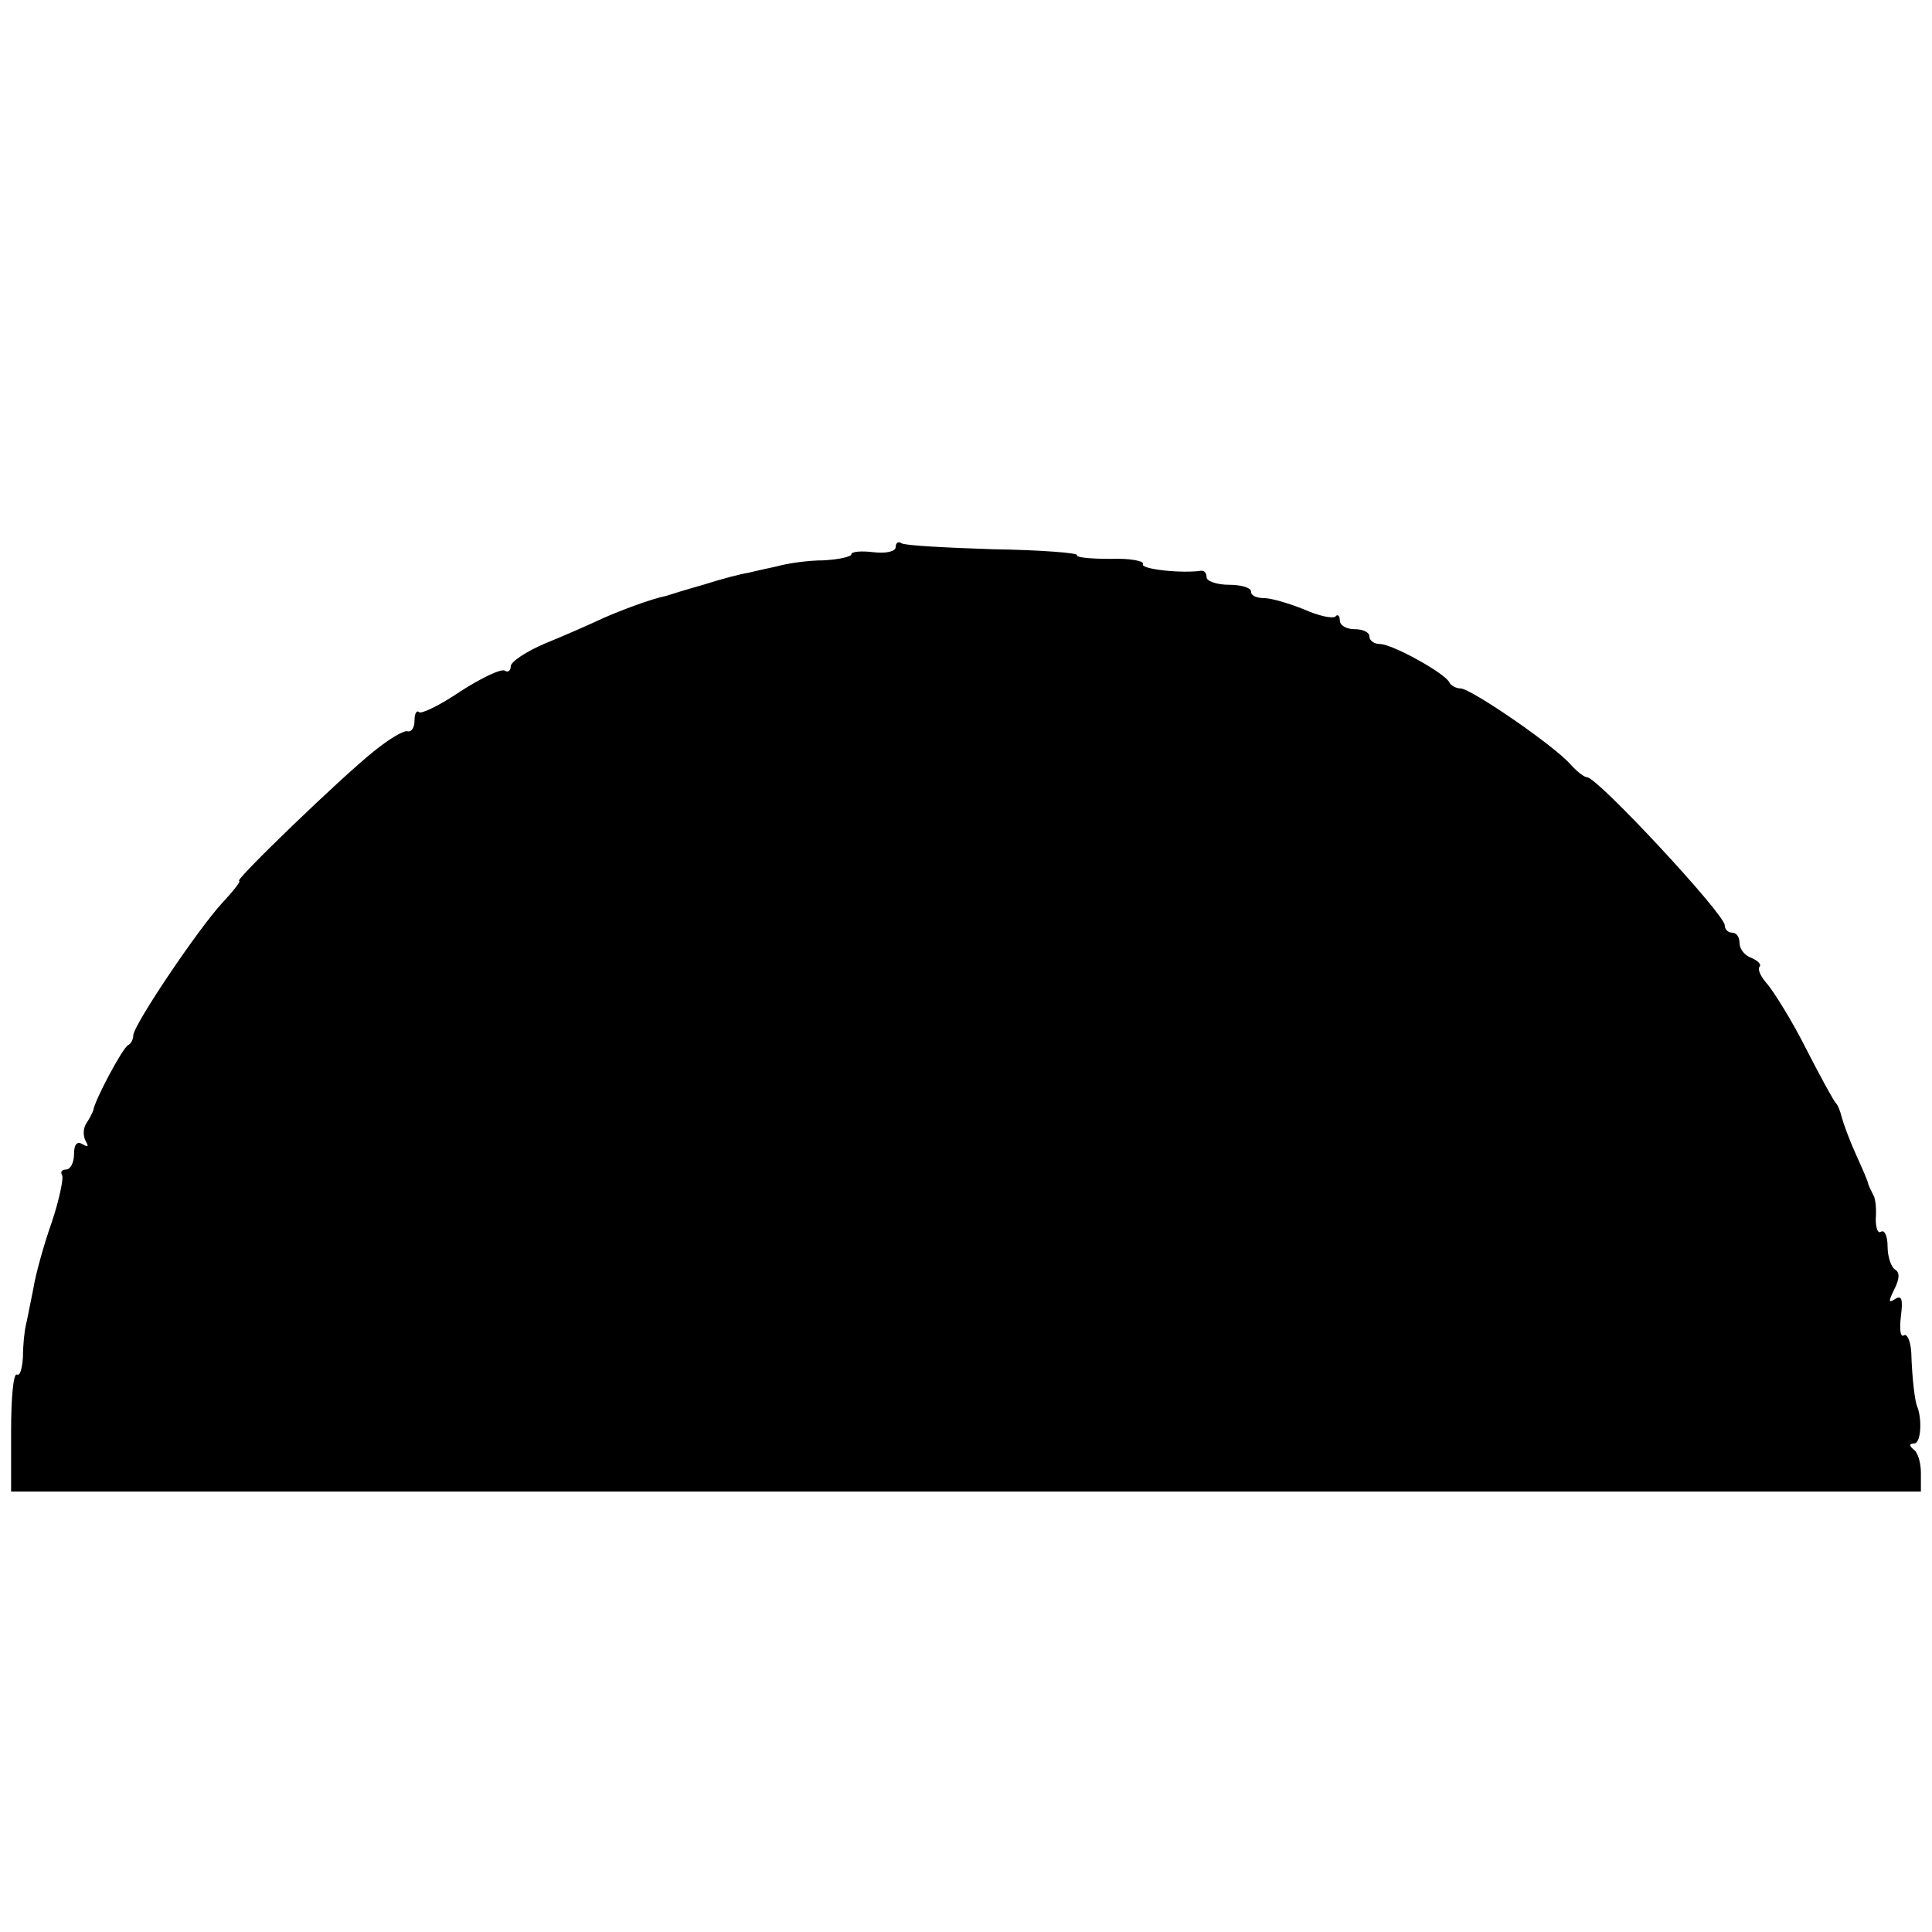 <?xml version="1.0" standalone="no"?>
<!DOCTYPE svg PUBLIC "-//W3C//DTD SVG 20010904//EN"
 "http://www.w3.org/TR/2001/REC-SVG-20010904/DTD/svg10.dtd">
<svg version="1.0" xmlns="http://www.w3.org/2000/svg"
 width="261pt" height="261pt" viewBox="0 0 261 261"
 preserveAspectRatio="xMidYMid meet">
<g transform="translate(0,261) scale(0.1,-0.1)"
fill="#000000" stroke="none">
<path d="M1210 1871 c0 -6 -13 -9 -30 -7 -16 2 -30 1 -30 -3 0 -3 -17 -7 -38
-8 -20 0 -48 -4 -62 -8 -14 -3 -32 -7 -40 -9 -8 -1 -35 -8 -60 -16 -25 -7 -47
-14 -50 -15 -20 -4 -60 -19 -85 -30 -17 -8 -51 -23 -78 -34 -26 -11 -47 -25
-47 -31 0 -6 -4 -9 -8 -6 -5 3 -32 -10 -60 -28 -28 -19 -53 -31 -56 -28 -3 3
-6 -2 -6 -11 0 -10 -4 -16 -9 -15 -5 2 -25 -10 -46 -27 -44 -35 -189 -175
-182 -175 3 0 -8 -14 -23 -30 -33 -36 -120 -165 -120 -179 0 -5 -3 -11 -7 -13
-7 -3 -45 -74 -47 -88 -1 -3 -5 -11 -9 -17 -5 -7 -5 -18 -1 -25 4 -7 3 -8 -4
-4 -8 5 -12 0 -12 -13 0 -12 -5 -21 -11 -21 -5 0 -8 -3 -5 -8 2 -4 -4 -33 -14
-63 -11 -31 -22 -71 -25 -90 -4 -19 -8 -41 -10 -49 -2 -8 -4 -28 -4 -43 -1
-16 -4 -26 -8 -24 -5 3 -8 -32 -8 -76 l0 -82 1290 0 1290 0 0 25 c0 14 -4 28
-10 32 -6 5 -6 8 1 8 9 0 11 32 4 50 -3 6 -7 38 -8 73 -1 16 -6 26 -10 23 -5
-3 -6 9 -4 26 3 23 1 29 -8 23 -9 -6 -9 -3 -1 13 7 14 8 23 1 27 -5 3 -10 17
-10 31 0 14 -4 23 -9 20 -4 -3 -7 5 -7 17 1 12 0 27 -3 32 -3 6 -6 12 -7 15 0
3 -8 21 -17 41 -9 20 -17 42 -19 50 -2 8 -5 16 -8 19 -3 3 -21 36 -40 73 -19
38 -43 76 -52 87 -9 10 -14 20 -11 24 3 3 -2 8 -11 12 -9 3 -16 12 -16 20 0 8
-4 14 -10 14 -5 0 -10 4 -10 10 0 15 -172 200 -186 200 -4 0 -14 8 -23 18 -22
25 -134 102 -148 102 -6 0 -13 4 -15 8 -5 12 -77 52 -94 52 -8 0 -14 5 -14 10
0 6 -9 10 -20 10 -11 0 -20 5 -20 12 0 6 -3 9 -6 5 -4 -3 -23 1 -43 10 -20 8
-44 15 -53 15 -10 0 -18 3 -18 9 0 5 -13 9 -30 9 -16 0 -30 5 -30 10 0 6 -3 9
-7 9 -26 -4 -83 2 -79 9 2 4 -17 8 -44 7 -27 0 -47 2 -45 5 2 3 -49 7 -113 8
-63 2 -119 5 -124 8 -4 3 -8 1 -8 -5z"/>
</g>
</svg>
